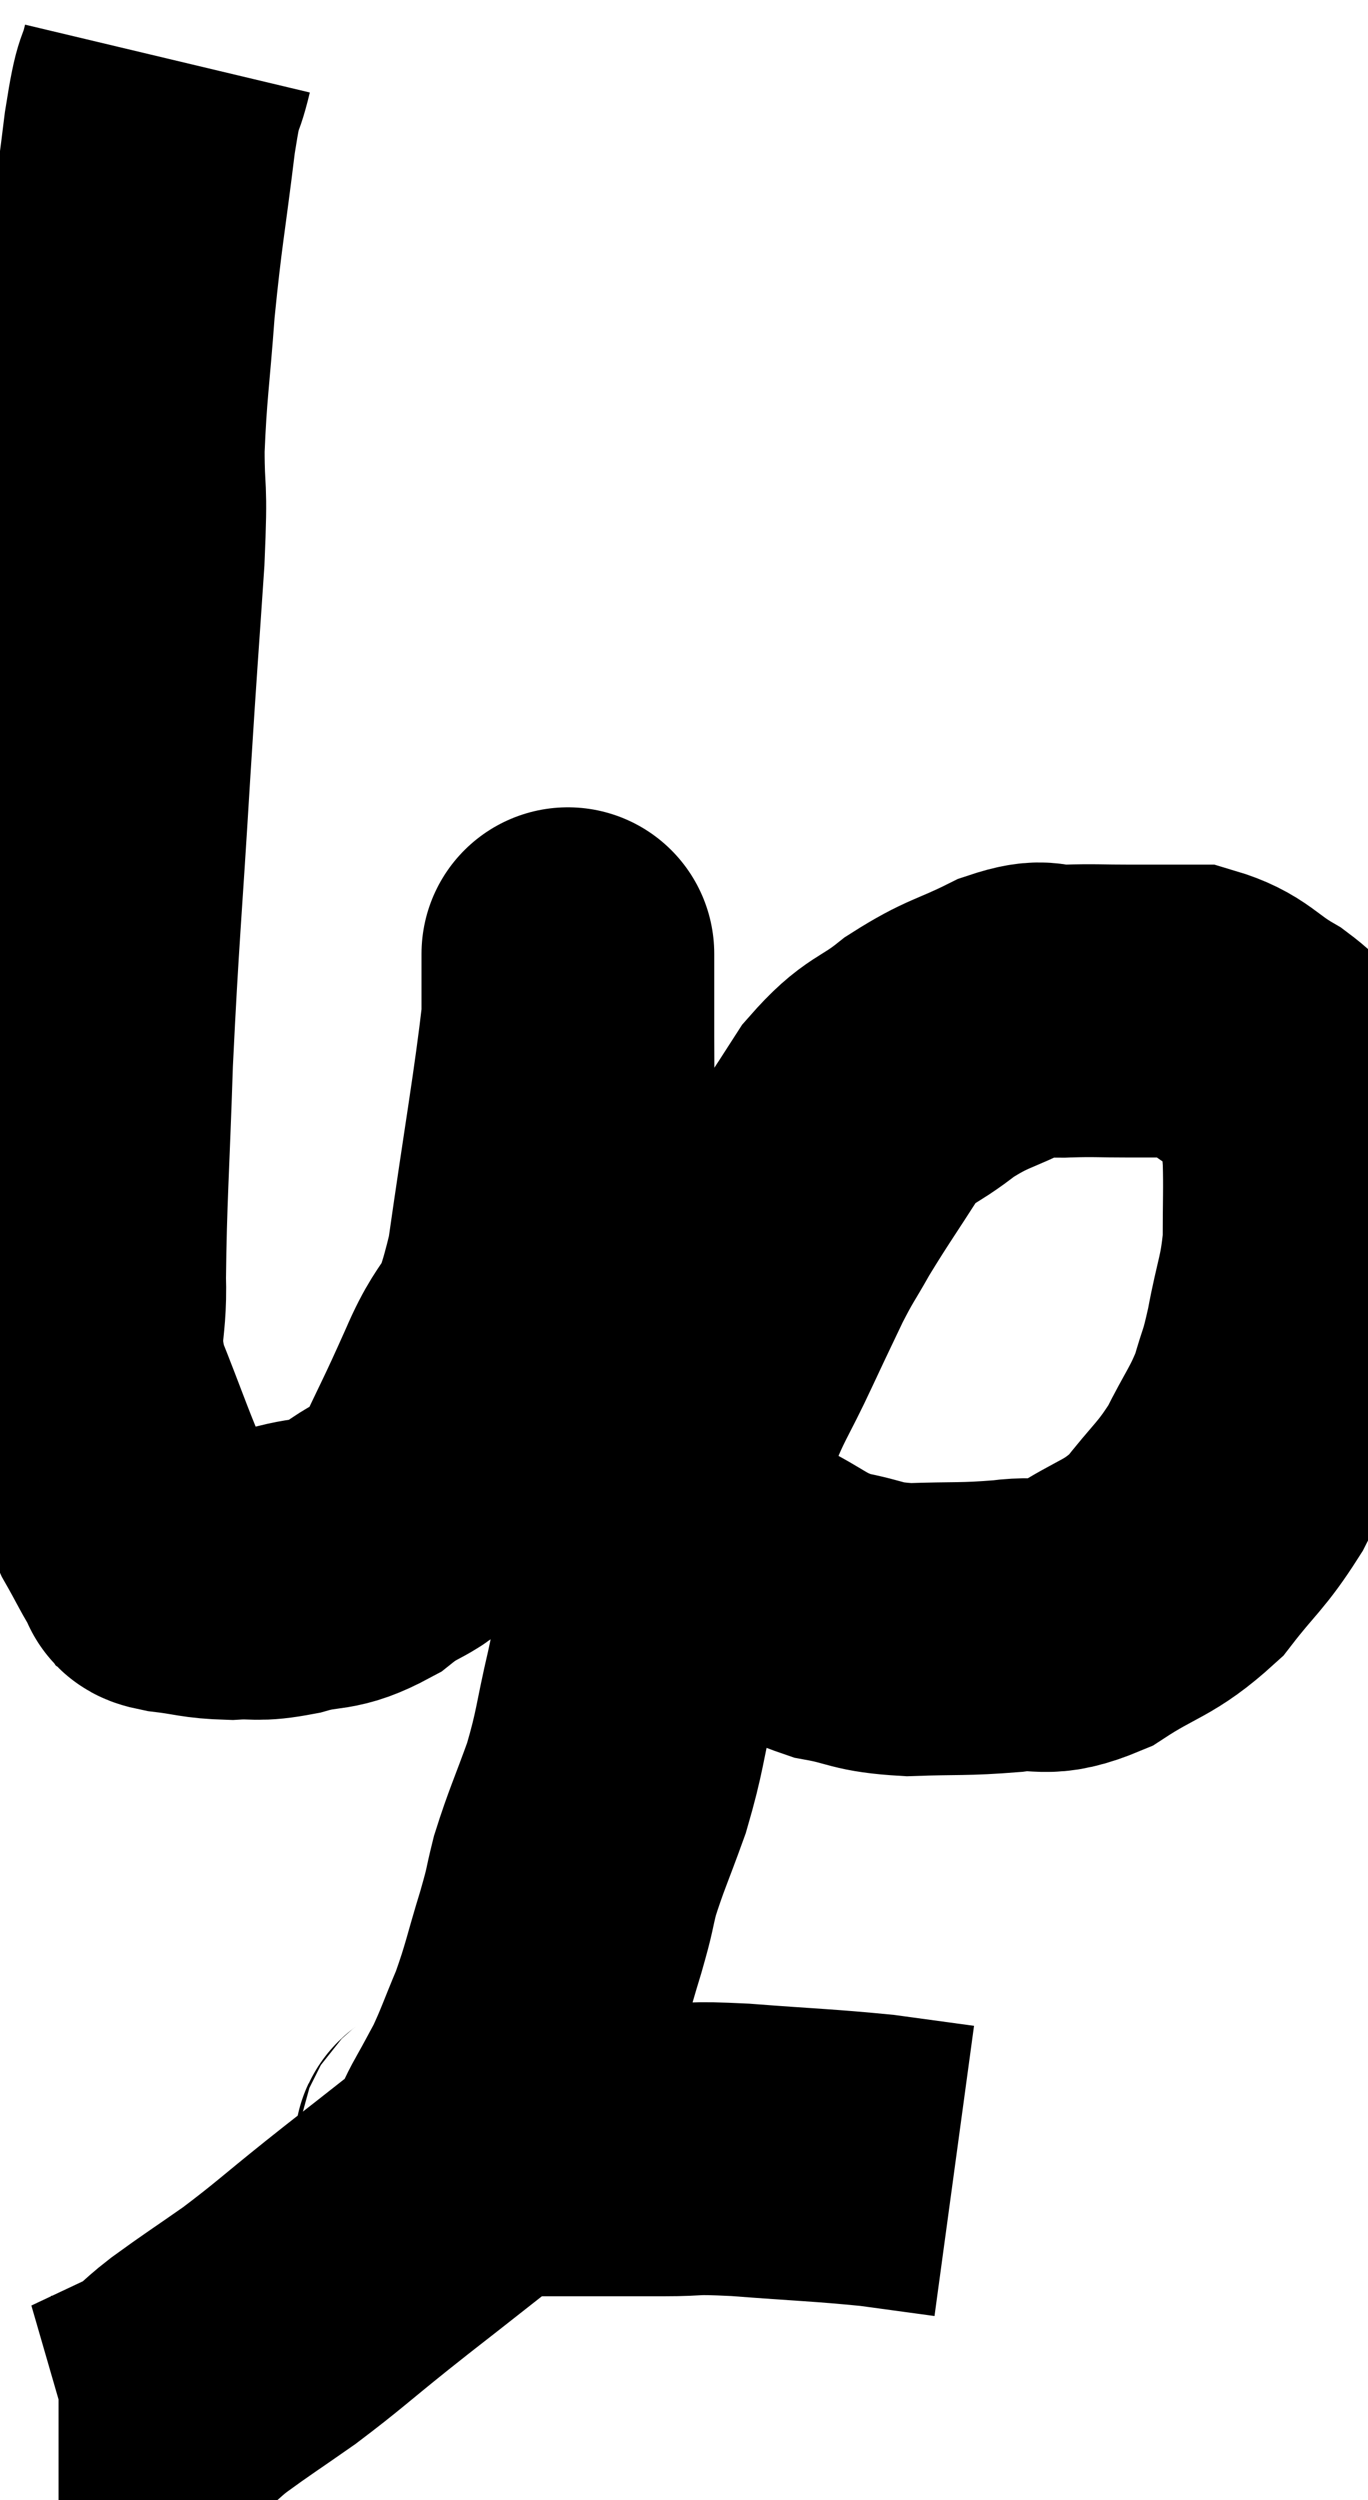 <svg xmlns="http://www.w3.org/2000/svg" viewBox="8.18 0.92 23.367 42.68" width="23.367" height="42.68"><path d="M 11.04 1.92 C 10.89 2.55, 10.905 2.13, 10.74 3.18 C 10.56 4.65, 10.515 4.77, 10.38 6.12 C 10.29 7.35, 10.245 7.5, 10.2 8.58 C 10.2 9.51, 10.26 9.075, 10.2 10.44 C 10.08 12.24, 10.095 11.895, 9.96 14.04 C 9.81 16.53, 9.765 16.845, 9.66 19.02 C 9.6 20.88, 9.555 21.345, 9.54 22.74 C 9.57 23.67, 9.375 23.61, 9.6 24.6 C 10.02 25.65, 10.11 25.965, 10.44 26.7 C 10.68 27.12, 10.755 27.3, 10.92 27.54 C 11.01 27.6, 10.8 27.6, 11.1 27.66 C 11.61 27.72, 11.625 27.765, 12.12 27.78 C 12.6 27.75, 12.525 27.825, 13.08 27.72 C 13.71 27.54, 13.725 27.69, 14.34 27.36 C 14.94 26.88, 15.03 27.09, 15.54 26.4 C 15.96 25.5, 15.945 25.575, 16.38 24.6 C 16.83 23.55, 16.905 24.075, 17.28 22.5 C 17.58 20.4, 17.73 19.59, 17.88 18.3 C 17.88 17.82, 17.88 17.58, 17.88 17.34 C 17.88 17.34, 17.88 17.34, 17.88 17.34 C 17.88 17.34, 17.88 17.025, 17.88 17.34 C 17.88 17.97, 17.88 17.82, 17.88 18.6 C 17.88 19.53, 17.895 19.635, 17.88 20.46 C 17.85 21.18, 17.835 21.225, 17.82 21.9 C 17.82 22.53, 17.745 22.56, 17.82 23.16 C 17.97 23.73, 17.91 23.73, 18.12 24.3 C 18.39 24.87, 18.345 24.945, 18.66 25.44 C 19.02 25.86, 18.945 25.815, 19.38 26.28 C 19.89 26.79, 19.98 26.91, 20.4 27.3 C 20.73 27.57, 20.565 27.54, 21.06 27.84 C 21.72 28.17, 21.72 28.275, 22.38 28.5 C 23.04 28.62, 22.95 28.695, 23.7 28.74 C 24.54 28.71, 24.63 28.74, 25.38 28.68 C 26.04 28.59, 25.98 28.8, 26.7 28.5 C 27.48 27.99, 27.615 28.065, 28.26 27.48 C 28.77 26.82, 28.86 26.82, 29.28 26.16 C 29.61 25.5, 29.7 25.44, 29.94 24.84 C 30.09 24.3, 30.09 24.435, 30.24 23.76 C 30.39 22.95, 30.465 22.905, 30.54 22.14 C 30.54 21.42, 30.555 21.225, 30.54 20.7 C 30.51 20.37, 30.555 20.355, 30.48 20.04 C 30.36 19.74, 30.435 19.74, 30.24 19.44 C 29.97 19.14, 30.12 19.155, 29.7 18.84 C 29.13 18.51, 29.115 18.345, 28.56 18.18 C 28.02 18.18, 28.02 18.18, 27.48 18.18 C 26.94 18.18, 26.895 18.165, 26.4 18.18 C 25.95 18.21, 26.085 18.045, 25.5 18.24 C 24.78 18.6, 24.72 18.54, 24.06 18.96 C 23.46 19.44, 23.4 19.305, 22.86 19.92 C 22.38 20.67, 22.275 20.805, 21.9 21.42 C 21.63 21.9, 21.63 21.855, 21.36 22.38 C 21.09 22.95, 21.15 22.815, 20.82 23.52 C 20.43 24.36, 20.355 24.375, 20.04 25.2 C 19.8 26.01, 19.74 26.16, 19.56 26.82 C 19.44 27.33, 19.47 27.135, 19.32 27.84 C 19.14 28.74, 19.155 28.74, 18.96 29.64 C 18.75 30.54, 18.78 30.615, 18.54 31.44 C 18.27 32.19, 18.195 32.325, 18 32.94 C 17.88 33.42, 17.94 33.27, 17.76 33.9 C 17.52 34.68, 17.52 34.785, 17.28 35.46 C 17.04 36.03, 17.01 36.15, 16.8 36.6 C 16.62 36.93, 16.65 36.885, 16.44 37.26 C 16.2 37.68, 16.29 37.725, 15.96 38.1 C 15.54 38.43, 15.54 38.43, 15.12 38.76 C 14.7 39.09, 14.865 38.955, 14.28 39.42 C 13.53 40.02, 13.455 40.11, 12.78 40.62 C 12.18 41.04, 12.075 41.1, 11.58 41.46 C 11.19 41.76, 11.25 41.79, 10.8 42.06 C 10.29 42.3, 10.035 42.42, 9.78 42.54 C 9.78 42.54, 9.9 42.525, 9.78 42.54 C 9.54 42.57, 9.45 42.585, 9.3 42.6 L 9.18 42.6" fill="none" stroke="black" stroke-width="5"></path><path d="M 15.78 37.44 C 15.87 37.53, 15.465 37.575, 15.96 37.62 C 16.86 37.62, 16.875 37.62, 17.76 37.62 C 18.63 37.62, 18.735 37.62, 19.5 37.62 C 20.16 37.62, 19.905 37.575, 20.82 37.62 C 21.99 37.71, 22.245 37.71, 23.16 37.8 C 23.82 37.89, 24.15 37.935, 24.48 37.98 L 24.48 37.98" fill="none" stroke="black" stroke-width="5"></path></svg>
